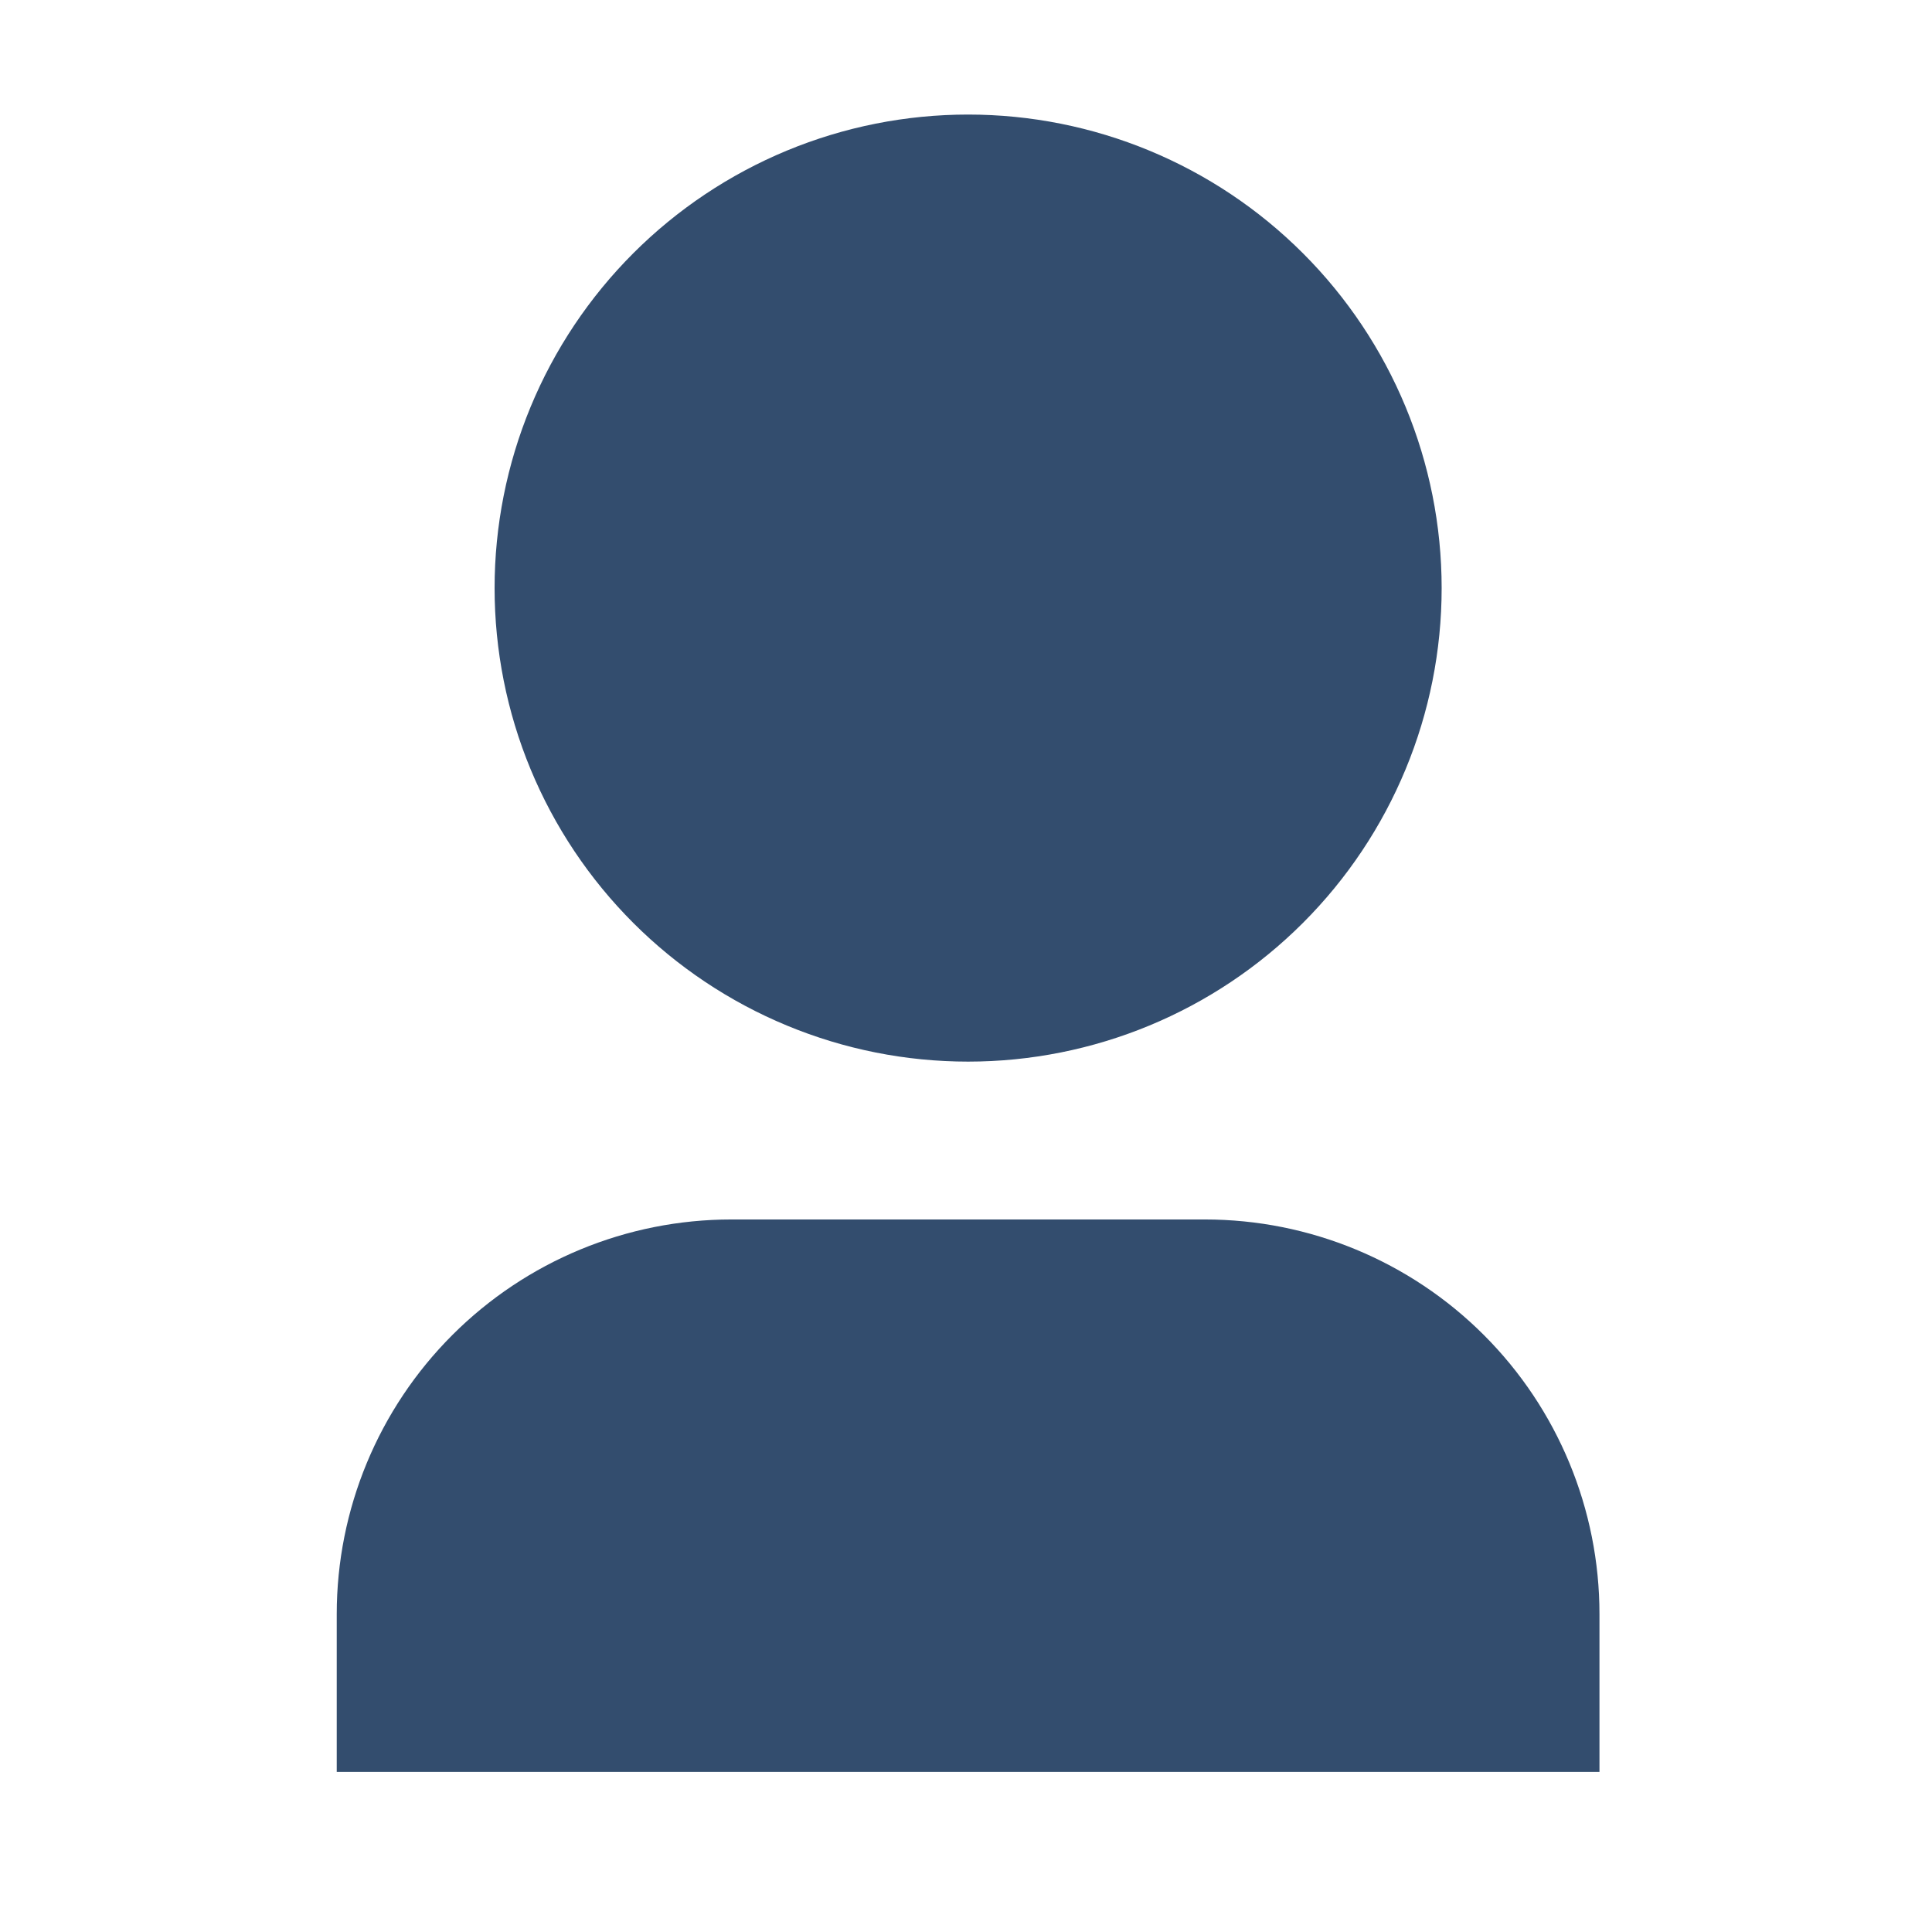 <svg width="51" height="51" viewBox="0 0 51 51" fill="none" xmlns="http://www.w3.org/2000/svg">
<path d="M42.222 46.774H8.889V42.607C8.889 39.845 9.986 37.195 11.94 35.242C13.893 33.288 16.543 32.191 19.306 32.191H31.806C34.568 32.191 37.218 33.288 39.171 35.242C41.125 37.195 42.222 39.845 42.222 42.607V46.774ZM25.556 28.024C23.914 28.024 22.289 27.701 20.772 27.072C19.256 26.444 17.878 25.523 16.717 24.363C15.556 23.202 14.635 21.824 14.007 20.308C13.379 18.791 13.056 17.165 13.056 15.524C13.056 13.882 13.379 12.257 14.007 10.74C14.635 9.224 15.556 7.846 16.717 6.685C17.878 5.524 19.256 4.604 20.772 3.975C22.289 3.347 23.914 3.024 25.556 3.024C28.871 3.024 32.05 4.341 34.394 6.685C36.739 9.029 38.056 12.209 38.056 15.524C38.056 18.839 36.739 22.019 34.394 24.363C32.05 26.707 28.871 28.024 25.556 28.024Z" fill="#334D6E"/>
</svg>
